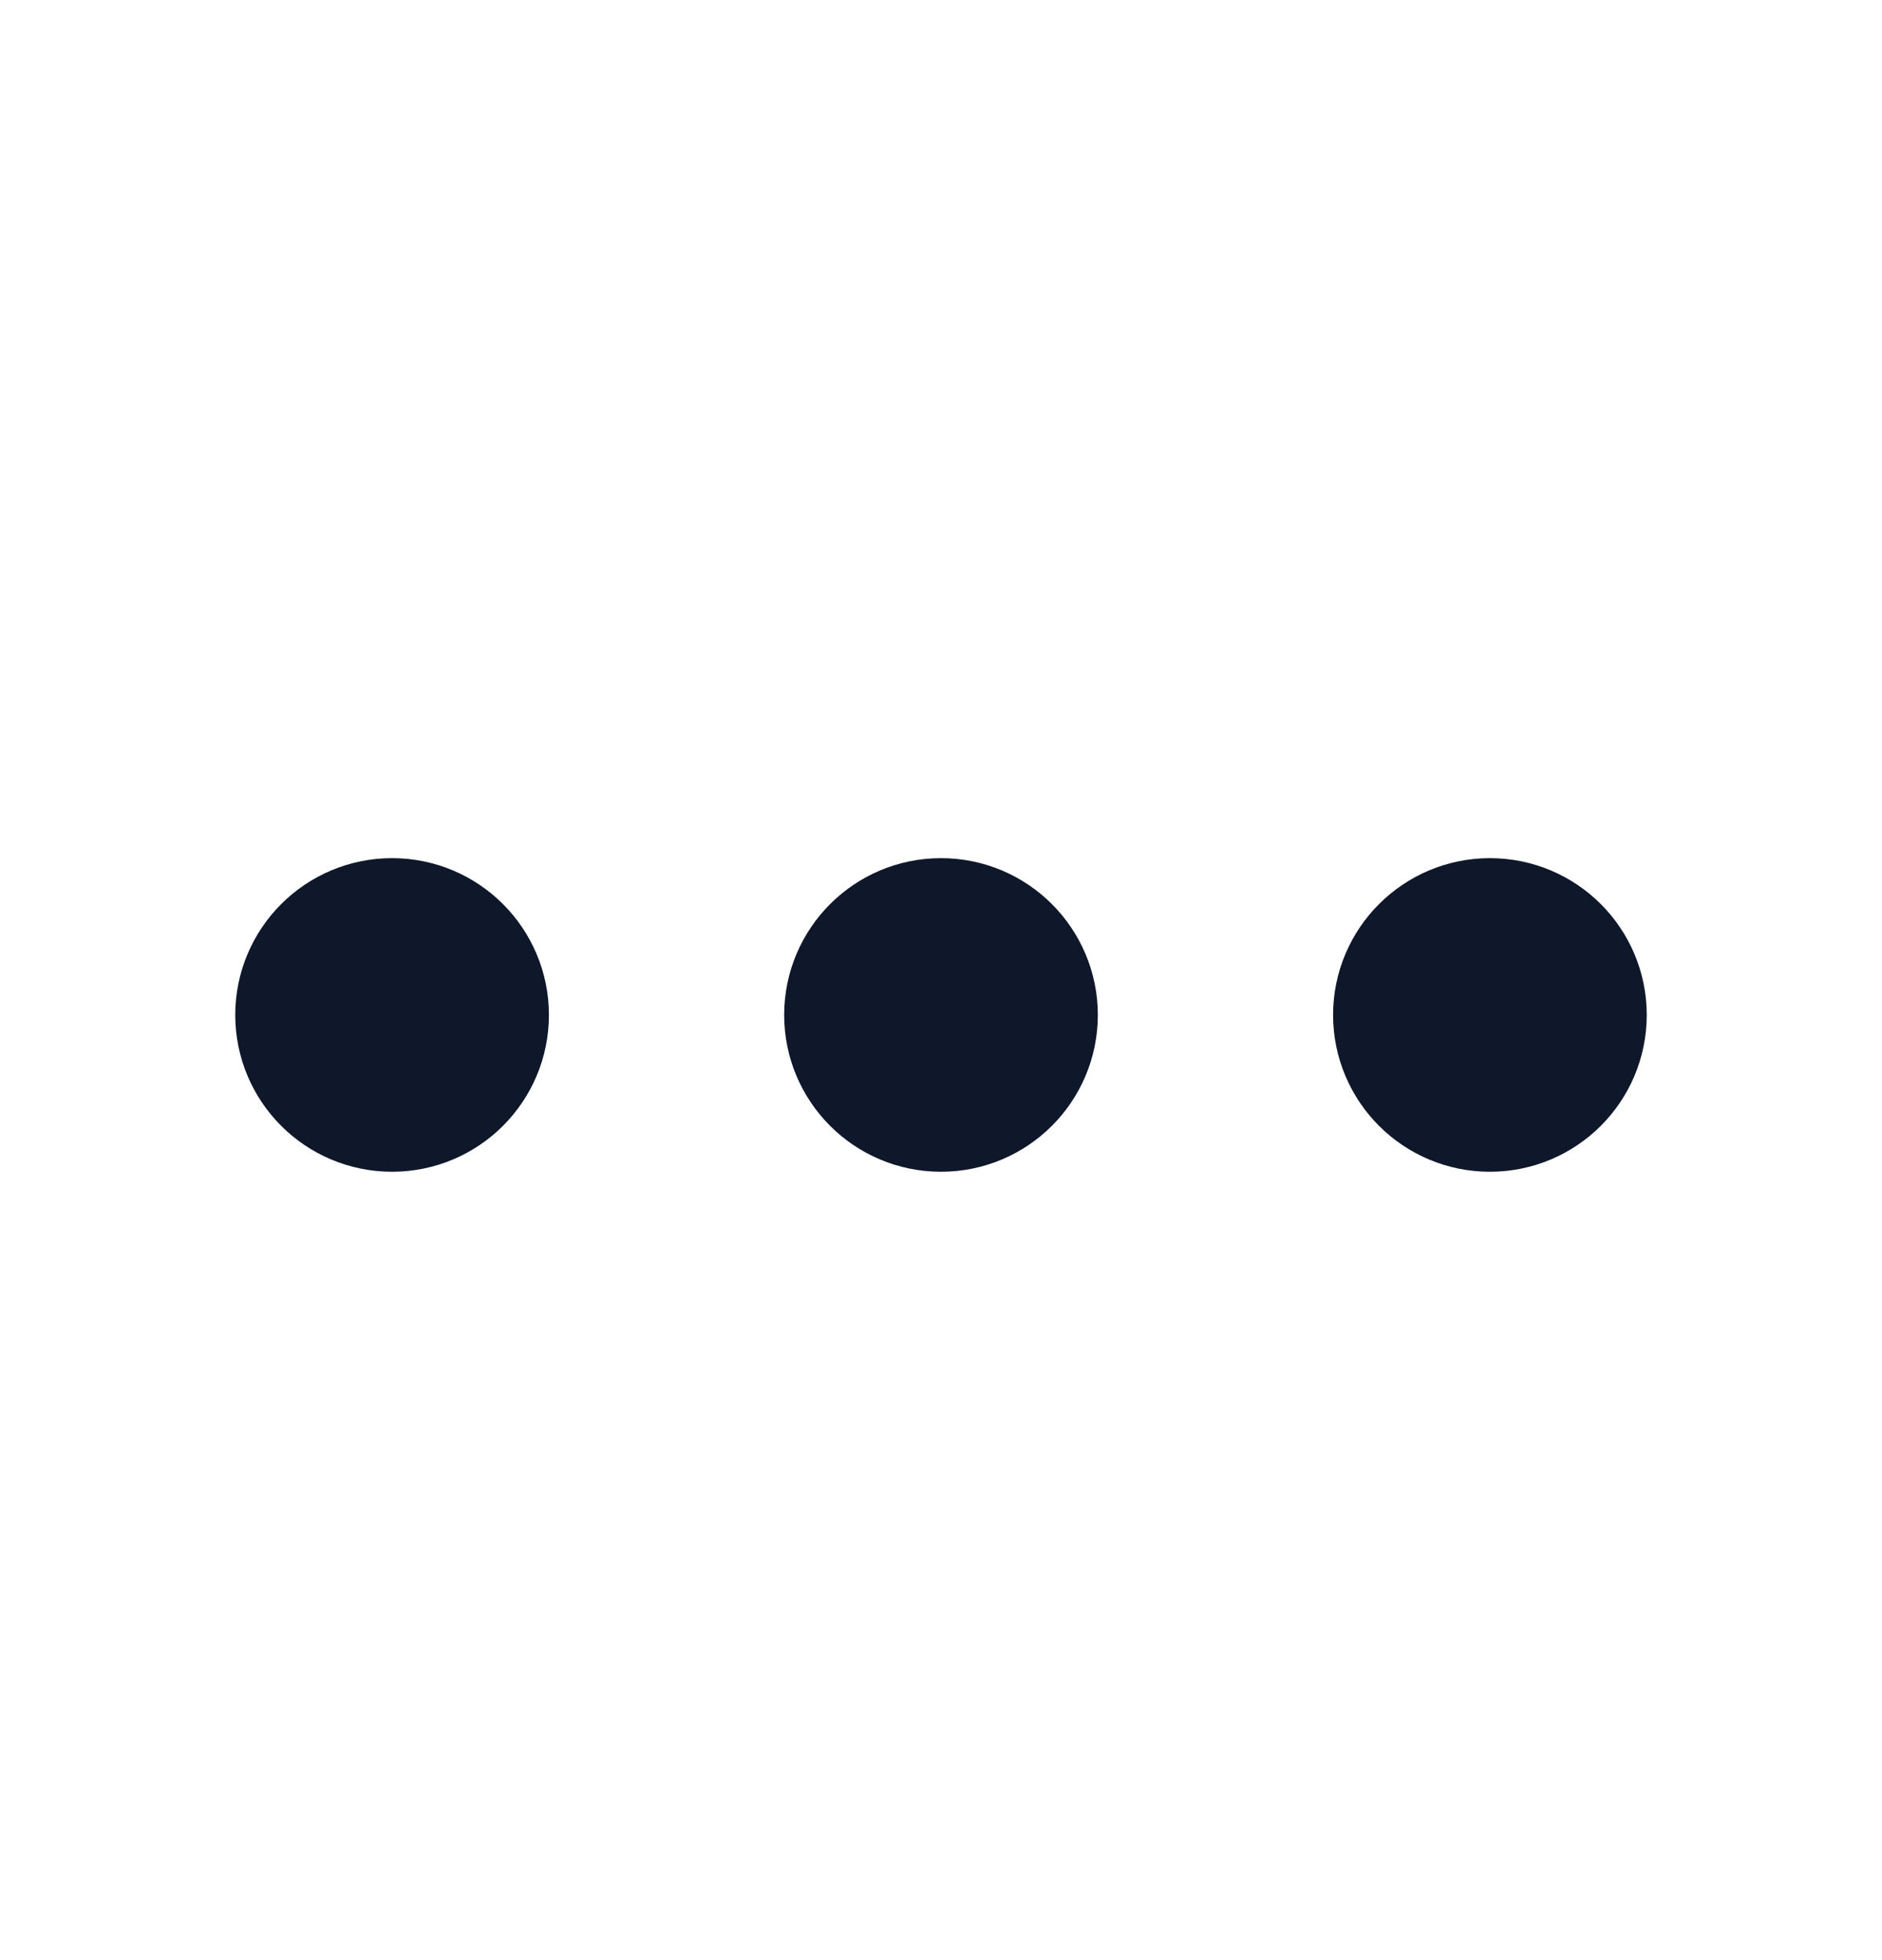 <svg width="24" height="25" viewBox="0 0 24 25" fill="none" xmlns="http://www.w3.org/2000/svg">
<path d="M5 12.945H5.01M12 12.945H12.01M19 12.945H19.01M6 12.945C6 13.498 5.552 13.945 5 13.945C4.448 13.945 4 13.498 4 12.945C4 12.393 4.448 11.945 5 11.945C5.552 11.945 6 12.393 6 12.945ZM13 12.945C13 13.498 12.552 13.945 12 13.945C11.448 13.945 11 13.498 11 12.945C11 12.393 11.448 11.945 12 11.945C12.552 11.945 13 12.393 13 12.945ZM20 12.945C20 13.498 19.552 13.945 19 13.945C18.448 13.945 18 13.498 18 12.945C18 12.393 18.448 11.945 19 11.945C19.552 11.945 20 12.393 20 12.945Z" stroke="#0F172A" stroke-width="2" stroke-linecap="round" stroke-linejoin="round"/>
</svg>
